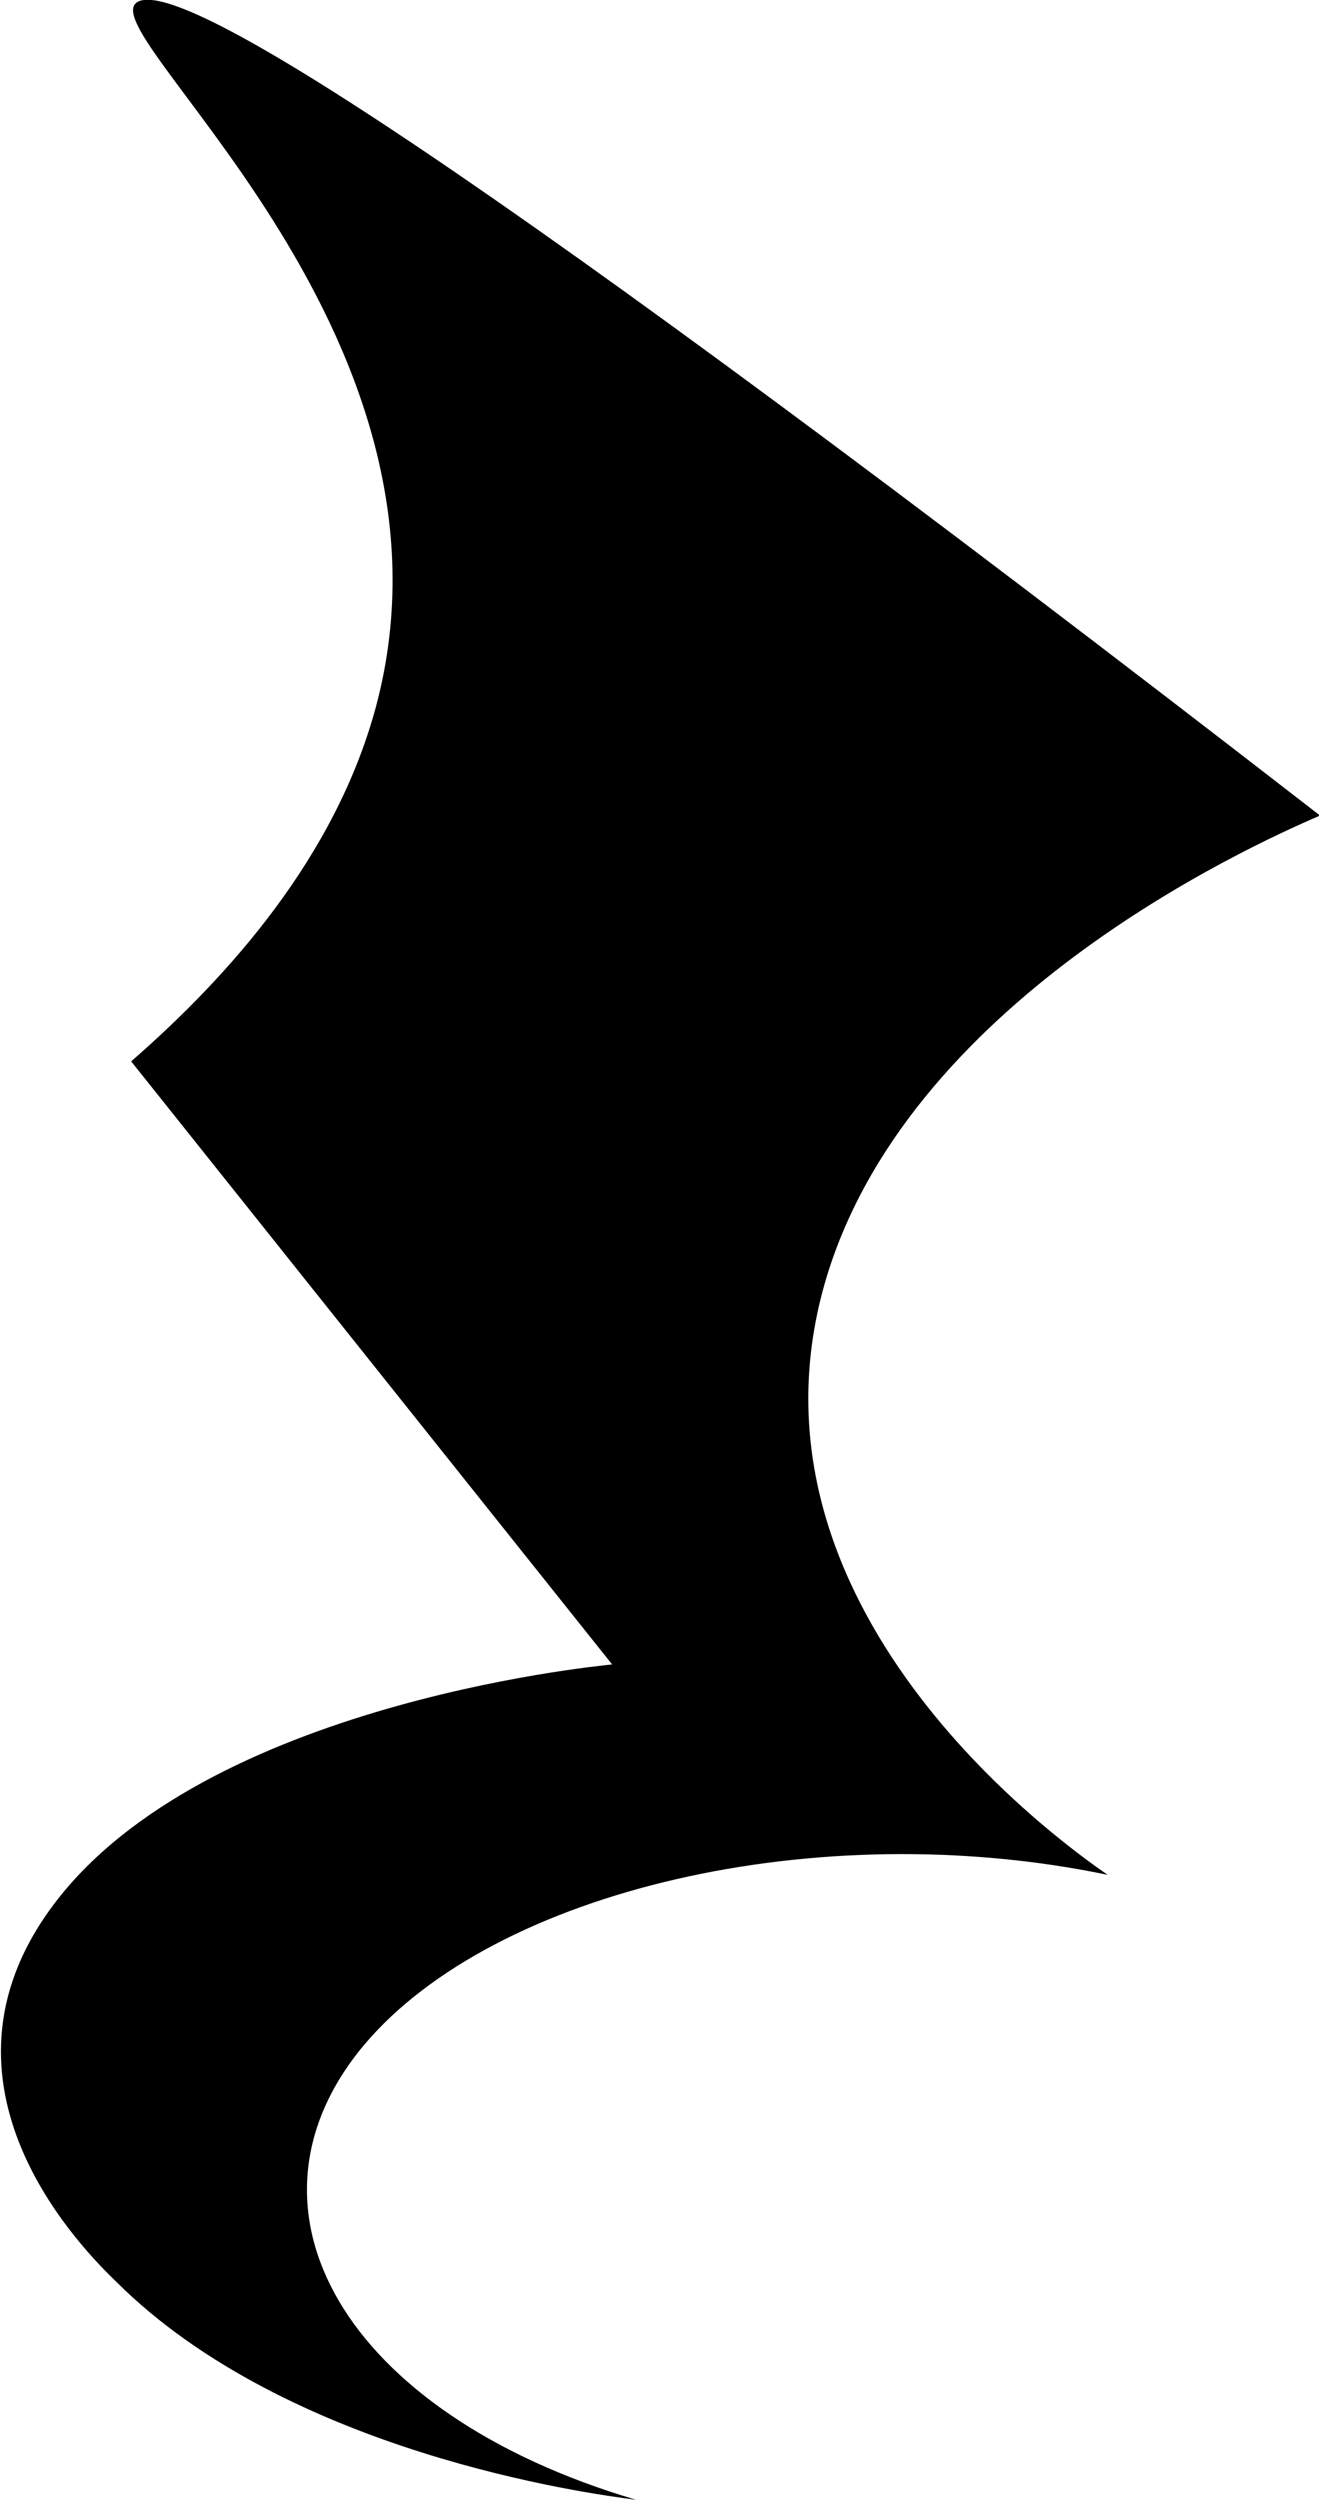 <?xml version="1.0" encoding="UTF-8"?><svg id="Layer_2" xmlns="http://www.w3.org/2000/svg" viewBox="0 0 12.67 24"><g id="Layer_1-2"><path d="M1.34,.01c.45-.17,3.05,1.4,11.34,7.82-.72,.31-3.99,1.8-4.76,4.5-.88,3.1,2.24,5.34,2.72,5.67-2.79-.58-5.89,.15-7.14,1.63-1.32,1.57-.2,3.54,2.61,4.37-.47-.06-3.34-.45-4.99-2.09-.3-.29-1.85-1.82-.68-3.52,1.38-2.01,5.25-2.39,5.44-2.41-1.54-1.93-3.08-3.86-4.62-5.79,.94-.82,1.96-1.96,2.35-3.4C4.59,3.14,.75,.23,1.34,.01Z"/></g></svg>